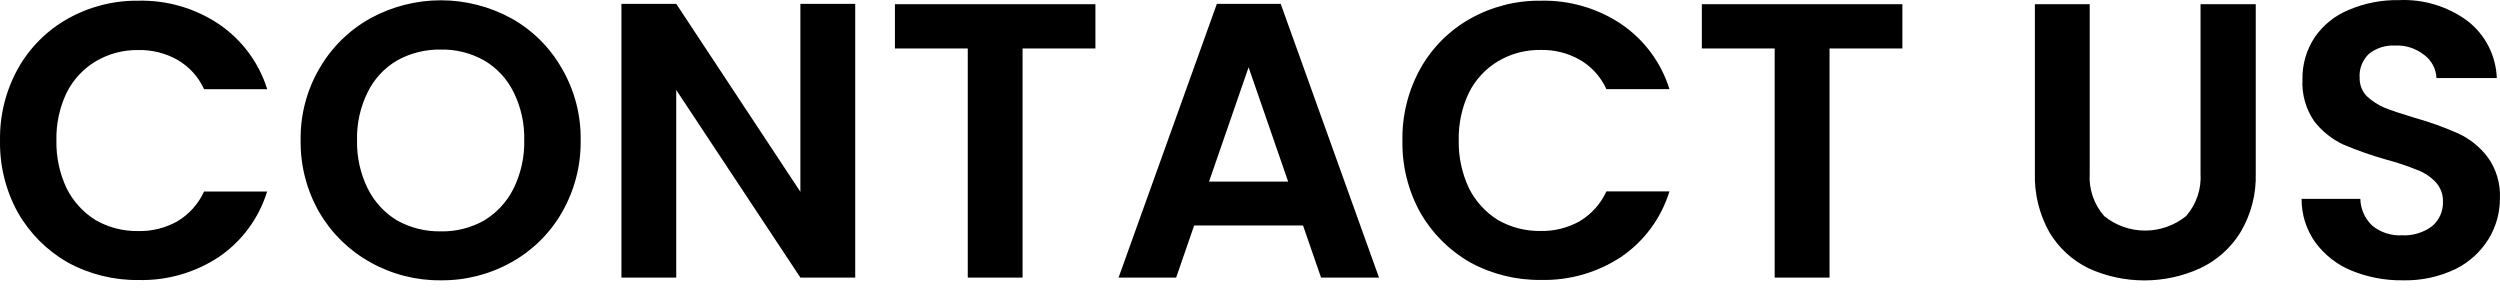 <svg width="103" height="12" viewBox="0 0 103 12" fill="none" xmlns="http://www.w3.org/2000/svg">
<path d="M0.001 5.789C-0.017 4.751 0.239 3.727 0.743 2.82C1.225 1.962 1.934 1.253 2.792 0.771C3.685 0.27 4.694 0.014 5.717 0.029C6.892 0.004 8.047 0.342 9.024 0.997C9.969 1.64 10.669 2.584 11.009 3.675H8.407C8.177 3.167 7.793 2.744 7.31 2.465C6.818 2.188 6.261 2.049 5.697 2.062C5.078 2.052 4.469 2.214 3.938 2.53C3.426 2.838 3.012 3.286 2.744 3.821C2.452 4.435 2.309 5.109 2.324 5.789C2.311 6.469 2.455 7.142 2.744 7.757C3.013 8.296 3.427 8.75 3.938 9.068C4.473 9.374 5.08 9.53 5.697 9.52C6.261 9.532 6.818 9.393 7.31 9.117C7.791 8.828 8.174 8.401 8.407 7.891H11.005C10.668 8.988 9.968 9.938 9.02 10.585C8.041 11.233 6.887 11.565 5.713 11.537C4.692 11.551 3.684 11.301 2.788 10.811C1.935 10.323 1.228 9.615 0.739 8.762C0.236 7.853 -0.018 6.828 0.001 5.789ZM18.163 11.549C17.146 11.559 16.145 11.303 15.258 10.807C14.388 10.324 13.664 9.616 13.161 8.758C12.638 7.851 12.37 6.82 12.386 5.773C12.37 4.736 12.638 3.715 13.161 2.82C13.66 1.955 14.385 1.241 15.258 0.755C16.149 0.268 17.148 0.012 18.163 0.012C19.178 0.012 20.176 0.268 21.067 0.755C21.937 1.239 22.657 1.954 23.148 2.82C23.671 3.715 23.939 4.736 23.923 5.773C23.939 6.82 23.671 7.851 23.148 8.758C22.654 9.617 21.934 10.326 21.067 10.807C20.179 11.304 19.176 11.559 18.159 11.549H18.163ZM18.163 9.532C18.789 9.545 19.408 9.389 19.953 9.08C20.474 8.764 20.894 8.305 21.164 7.757C21.465 7.14 21.614 6.46 21.599 5.773C21.615 5.091 21.466 4.416 21.164 3.804C20.898 3.258 20.477 2.802 19.953 2.494C19.408 2.185 18.789 2.029 18.163 2.042C17.531 2.03 16.907 2.186 16.355 2.494C15.832 2.802 15.411 3.258 15.145 3.804C14.843 4.416 14.694 5.091 14.71 5.773C14.694 6.46 14.844 7.14 15.145 7.757C15.415 8.305 15.834 8.764 16.355 9.08C16.906 9.387 17.528 9.543 18.159 9.532H18.163ZM35.235 11.436H32.976L27.861 3.708V11.436H25.603V0.158H27.861L32.976 7.903V0.158H35.235V11.436ZM45.131 0.174V1.997H42.13V11.436H39.872V1.997H36.871V0.174H45.131ZM53.685 9.29H49.199L48.457 11.436H46.085L50.135 0.158H52.765L56.815 11.436H54.427L53.685 9.29ZM53.072 7.483L51.442 2.772L49.812 7.483H53.072ZM57.78 5.789C57.762 4.751 58.018 3.727 58.522 2.82C59.004 1.962 59.713 1.253 60.571 0.771C61.464 0.27 62.472 0.014 63.496 0.029C64.671 0.004 65.826 0.342 66.803 0.997C67.745 1.64 68.442 2.582 68.781 3.671H66.183C65.953 3.163 65.569 2.74 65.086 2.461C64.594 2.184 64.037 2.045 63.472 2.058C62.854 2.048 62.245 2.21 61.714 2.526C61.202 2.834 60.788 3.282 60.52 3.817C60.228 4.431 60.084 5.105 60.1 5.785C60.087 6.465 60.231 7.138 60.52 7.753C60.789 8.292 61.203 8.746 61.714 9.064C62.249 9.37 62.856 9.526 63.472 9.516C64.037 9.528 64.594 9.389 65.086 9.113C65.567 8.824 65.95 8.397 66.183 7.886H68.781C68.444 8.984 67.744 9.934 66.796 10.581C65.817 11.229 64.662 11.561 63.489 11.533C62.468 11.547 61.46 11.297 60.564 10.807C59.711 10.319 59.003 9.611 58.515 8.758C58.014 7.85 57.76 6.826 57.78 5.789ZM78.378 0.174V1.997H75.377V11.436H73.117V1.997H70.116V0.174H78.378ZM86.096 0.174V7.144C86.075 7.462 86.117 7.781 86.219 8.083C86.322 8.385 86.483 8.664 86.693 8.903C87.17 9.289 87.765 9.5 88.379 9.5C88.993 9.5 89.588 9.289 90.065 8.903C90.276 8.664 90.437 8.385 90.539 8.083C90.642 7.781 90.683 7.462 90.662 7.144V0.174H92.937V7.132C92.964 7.988 92.746 8.833 92.308 9.569C91.911 10.215 91.333 10.731 90.646 11.053C89.924 11.383 89.14 11.553 88.347 11.553C87.554 11.553 86.769 11.383 86.048 11.053C85.377 10.726 84.816 10.21 84.434 9.569C84.018 8.826 83.811 7.983 83.837 7.132V0.174H86.096ZM99.004 11.549C98.274 11.56 97.549 11.423 96.874 11.146C96.282 10.902 95.769 10.5 95.39 9.984C95.018 9.461 94.82 8.835 94.825 8.193H97.245C97.256 8.608 97.43 9.002 97.729 9.29C98.073 9.574 98.51 9.718 98.955 9.694C99.4 9.719 99.84 9.588 100.198 9.322C100.344 9.201 100.46 9.047 100.538 8.874C100.617 8.701 100.655 8.512 100.65 8.322C100.662 8.019 100.553 7.723 100.347 7.499C100.131 7.274 99.866 7.102 99.573 6.995C99.162 6.829 98.742 6.689 98.314 6.576C97.704 6.404 97.106 6.194 96.523 5.946C96.062 5.724 95.659 5.399 95.345 4.994C95 4.491 94.83 3.889 94.861 3.28C94.848 2.661 95.024 2.053 95.365 1.538C95.712 1.031 96.201 0.639 96.769 0.408C97.421 0.129 98.125 -0.008 98.834 0.005C99.846 -0.042 100.843 0.26 101.658 0.86C102.021 1.139 102.317 1.495 102.526 1.903C102.735 2.31 102.852 2.758 102.868 3.216H100.383C100.375 3.029 100.325 2.848 100.238 2.683C100.151 2.518 100.029 2.375 99.879 2.264C99.536 1.992 99.106 1.854 98.669 1.876C98.285 1.857 97.907 1.977 97.604 2.215C97.471 2.34 97.367 2.493 97.3 2.664C97.233 2.834 97.204 3.017 97.217 3.199C97.213 3.339 97.237 3.477 97.286 3.608C97.336 3.738 97.411 3.857 97.507 3.958C97.725 4.16 97.976 4.324 98.25 4.442C98.55 4.559 98.969 4.699 99.508 4.861C100.12 5.033 100.718 5.248 101.299 5.507C101.769 5.728 102.179 6.061 102.493 6.475C102.847 6.967 103.024 7.564 102.997 8.169C103 8.761 102.838 9.342 102.529 9.847C102.198 10.381 101.722 10.812 101.158 11.089C100.487 11.408 99.751 11.566 99.009 11.549H99.004Z" fill="black"/>
</svg>
